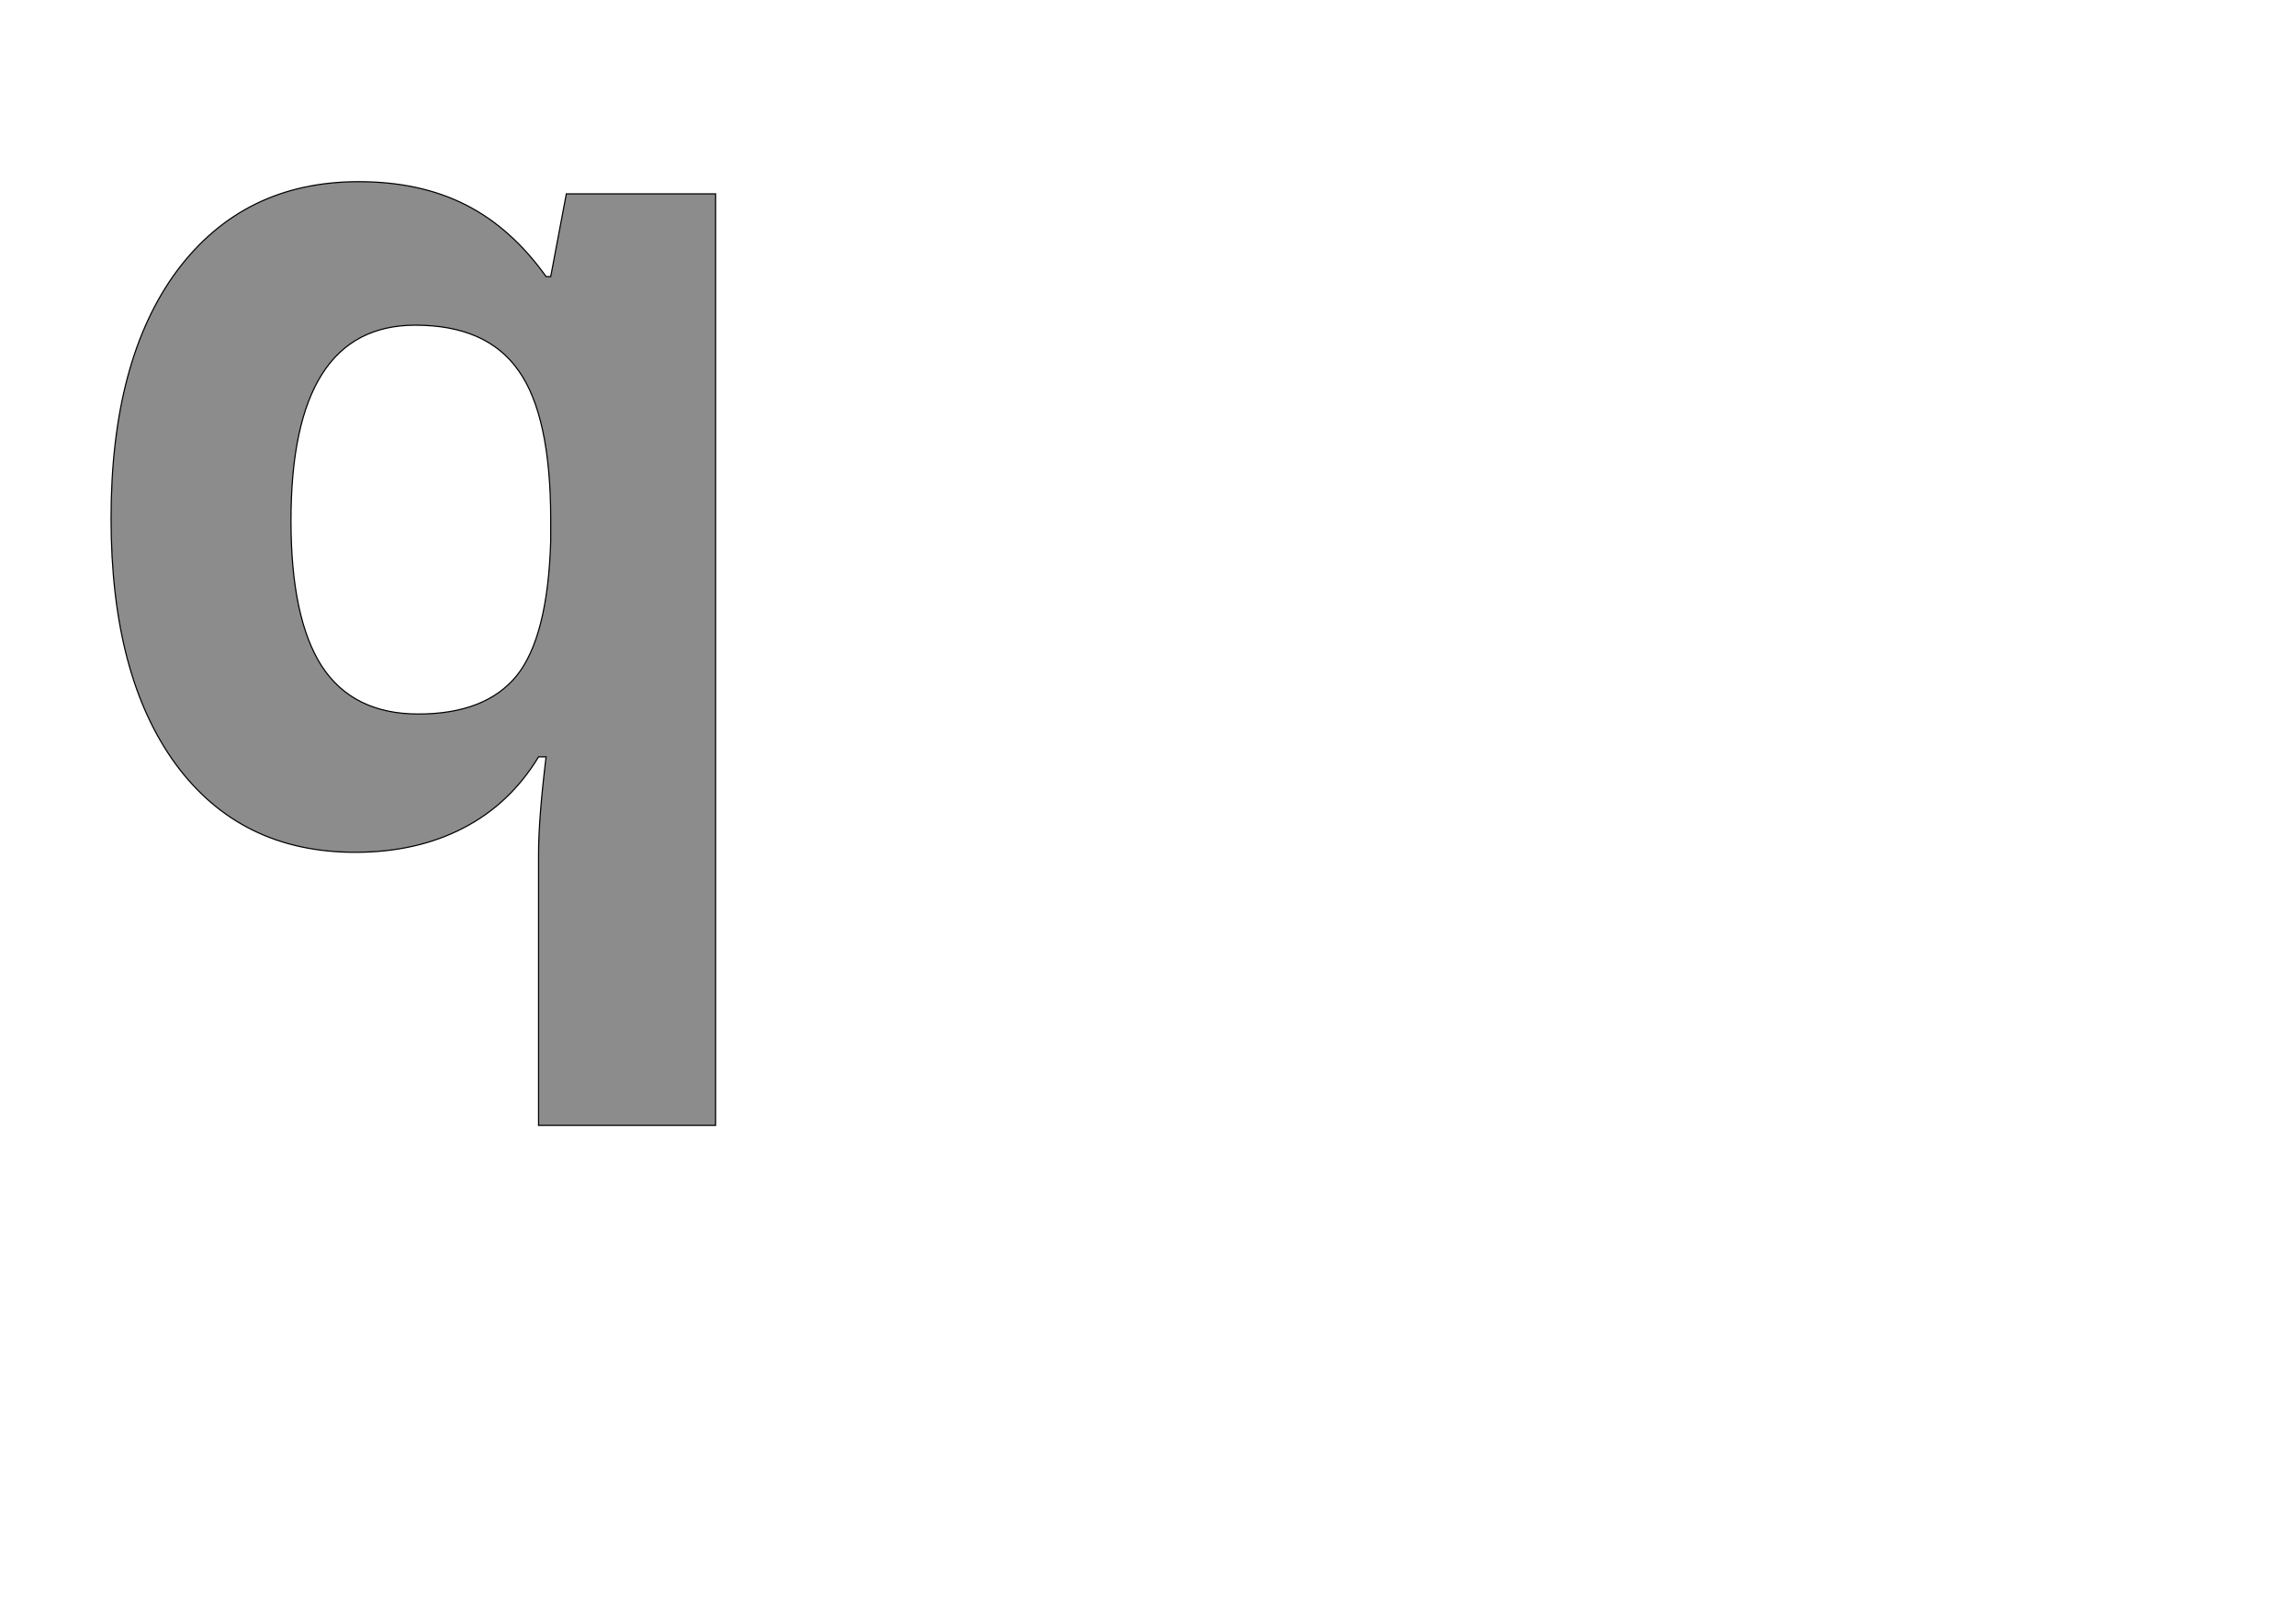 <!--
BEGIN METADATA

BBOX_X_MIN 92
BBOX_Y_MIN -492
BBOX_X_MAX 1137
BBOX_Y_MAX 1139
WIDTH 1045
HEIGHT 1631
H_BEARING_X 92
H_BEARING_Y 1139
H_ADVANCE 1296
V_BEARING_X -556
V_BEARING_Y 214
V_ADVANCE 2059
ORIGIN_X 0
ORIGIN_Y 0

END METADATA
-->

<svg width='3969px' height='2789px' xmlns='http://www.w3.org/2000/svg' version='1.1'>

 <!-- make sure glyph is visible within svg window -->
 <g fill-rule='nonzero'  transform='translate(100 1453)'>

  <!-- draw actual outline using lines and Bezier curves-->
  <path fill='black' stroke='black' fill-opacity='0.45'  stroke-width='2'  d='
 M 623,-219
 Q 739,-219 793,-285
 Q 847,-352 852,-518
 L 852,-555
 Q 852,-735 796,-813
 Q 741,-891 618,-891
 Q 403,-891 403,-553
 Q 403,-385 456,-302
 Q 510,-219 623,-219
 Z

 M 514,20
 Q 316,20 204,-132
 Q 92,-285 92,-557
 Q 92,-831 206,-985
 Q 321,-1139 520,-1139
 Q 626,-1139 705,-1099
 Q 784,-1059 844,-975
 L 852,-975
 L 879,-1118
 L 1137,-1118
 L 1137,492
 L 831,492
 L 831,23
 Q 831,-38 844,-145
 L 831,-145
 Q 782,-64 701,-22
 Q 620,20 514,20
 Z

  '/>
 </g>
</svg>
